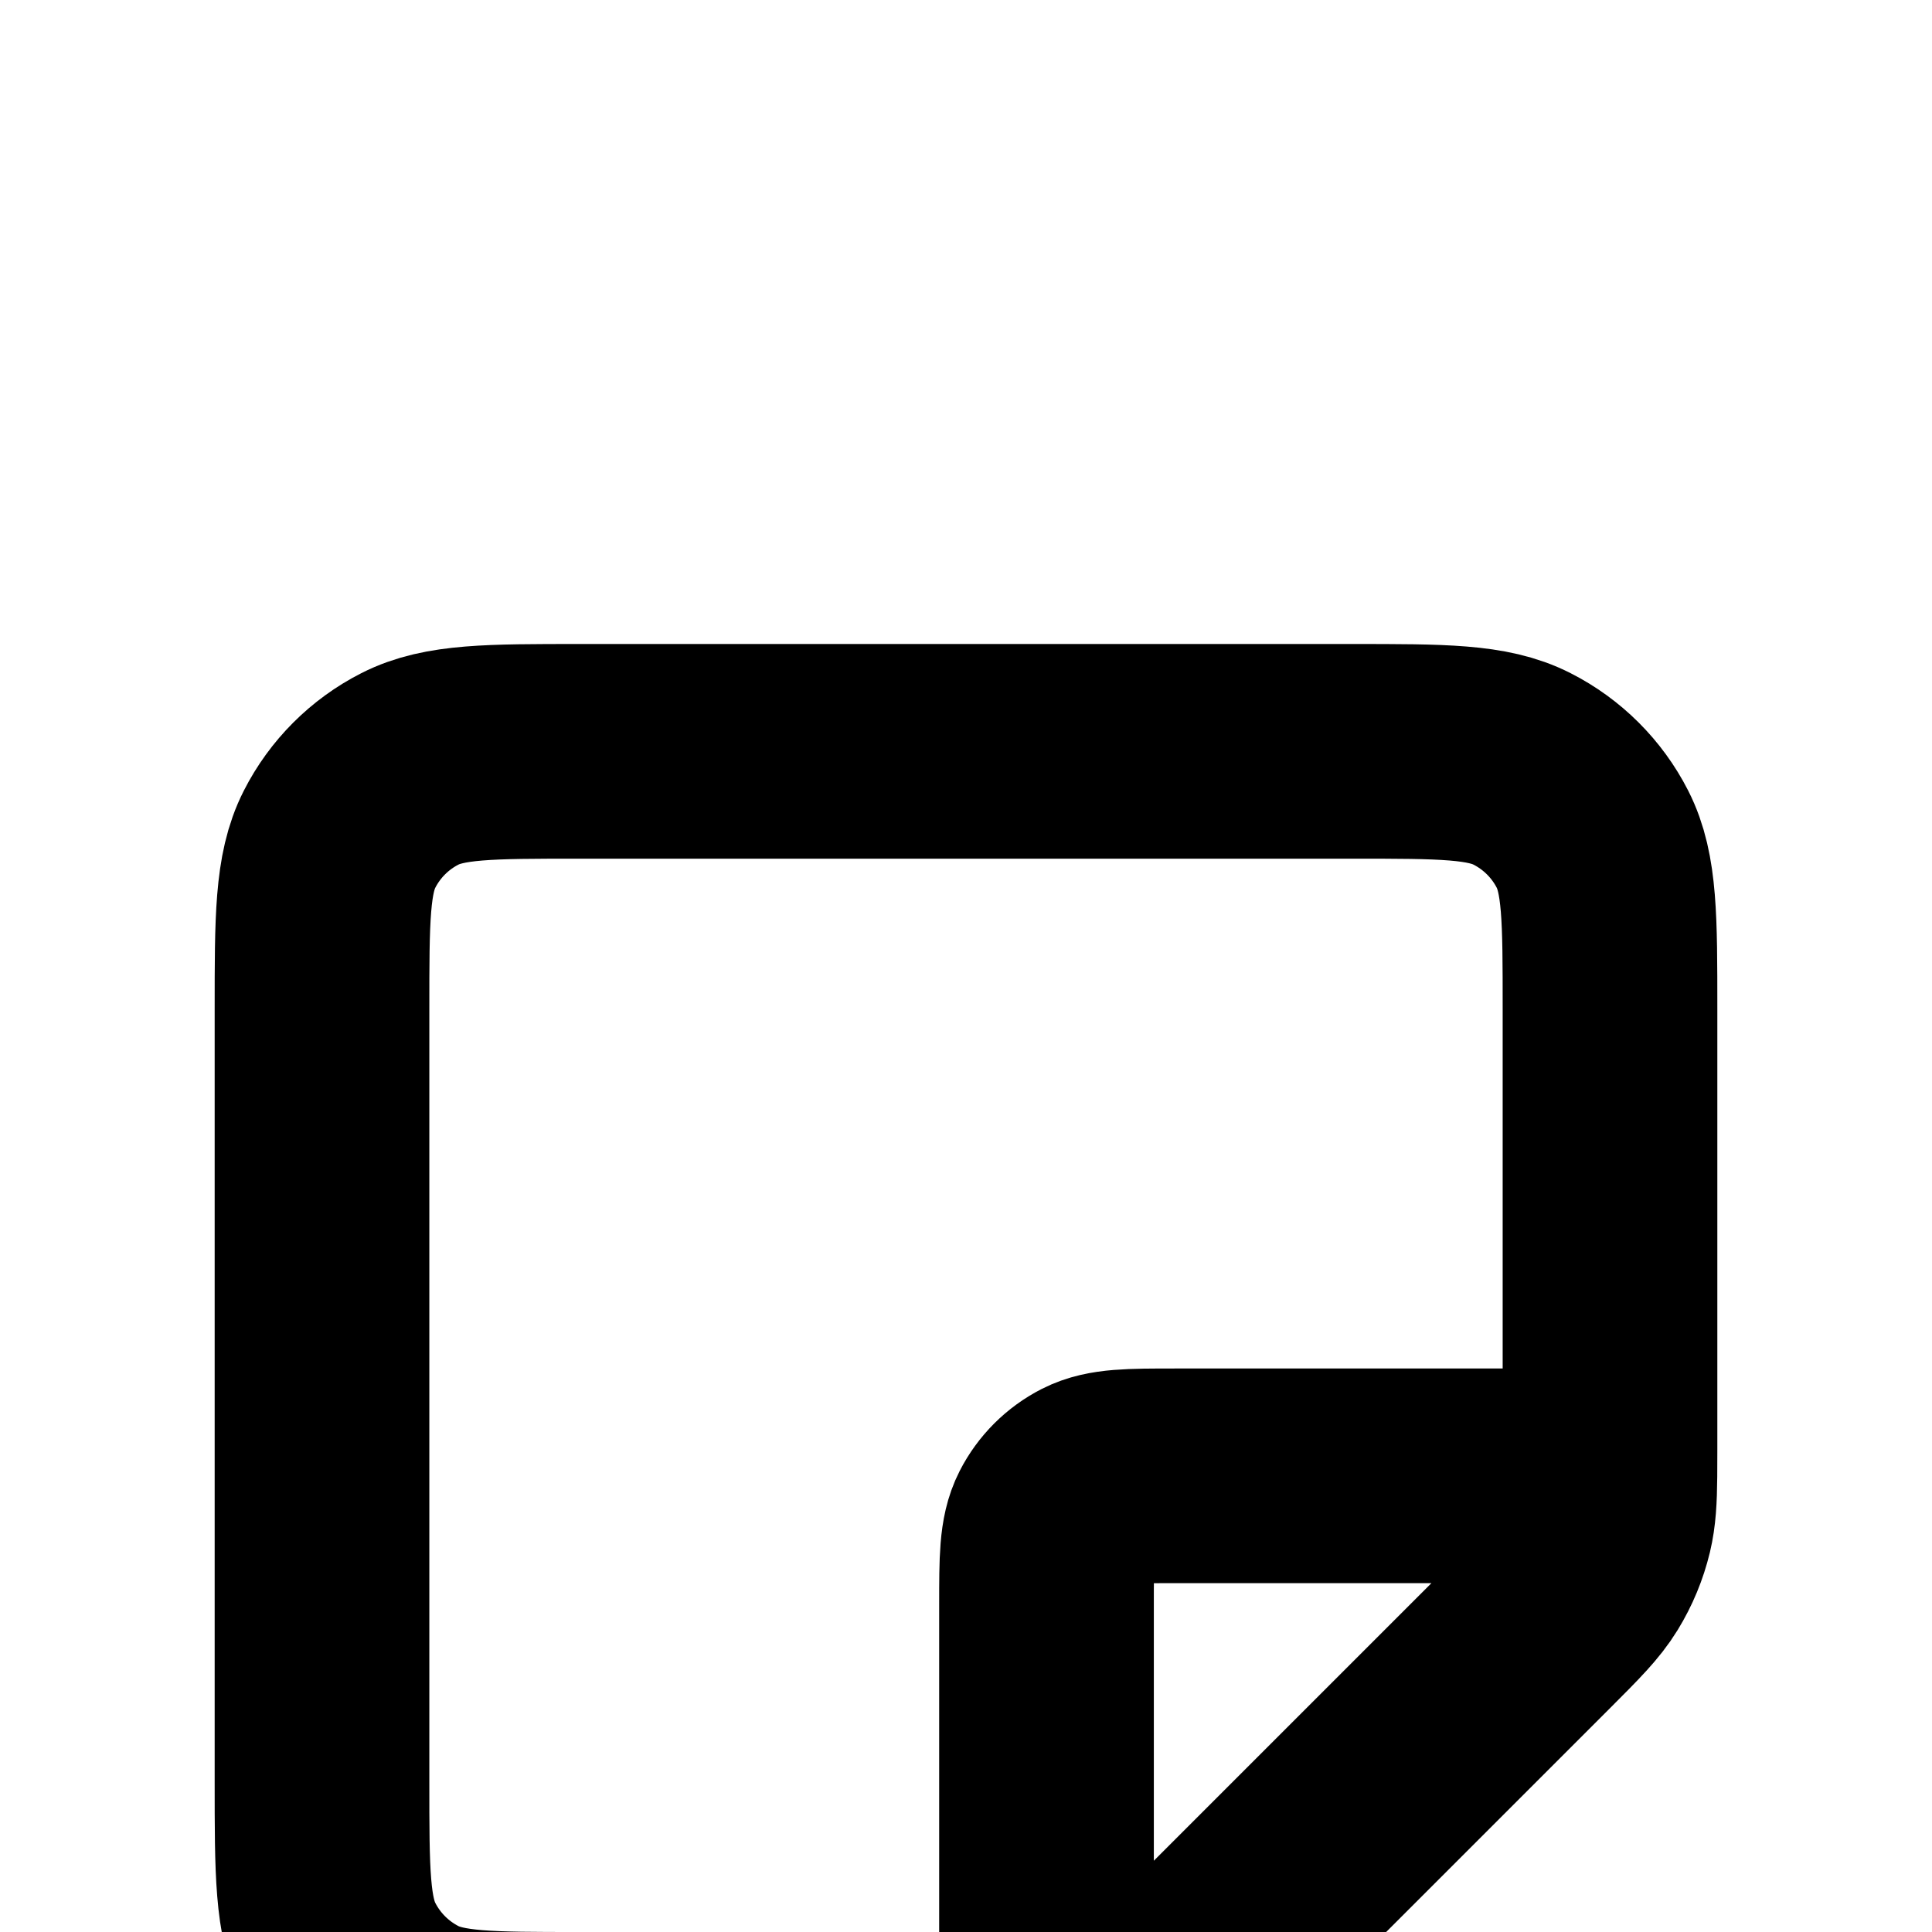 <svg width="45" height="45" viewBox="0 0 45 45" fill="none" xmlns="http://www.w3.org/2000/svg">
<rect width="45" height="45" fill="none"/>
<g id="Services" clip-path="url(#clip0_0_1)">
<rect width="1440" height="2665" transform="translate(-110 -535)" fill="#D2D7F0"/>
<rect id="Rectangle 21" x="-110" y="-371" width="1440" height="2011" rx="70" fill="white"/>
<g id="Box" filter="url(#filter0_bd_0_1)">
<rect x="-50" y="-50" width="426.667" height="417" rx="5" fill="white" fill-opacity="0.25" shape-rendering="crispEdges"/>
<g id="Wrapper">
<g id="File / Note">
<path id="Vector" d="M24.375 37.498C24.197 37.5 23.997 37.5 23.769 37.5H13.494C11.398 37.5 10.348 37.5 9.547 37.092C8.842 36.732 8.268 36.158 7.909 35.452C7.5 34.65 7.5 33.601 7.5 31.5V13.5C7.5 11.4 7.5 10.349 7.909 9.547C8.268 8.842 8.842 8.268 9.547 7.909C10.349 7.5 11.4 7.5 13.5 7.5H31.5C33.601 7.5 34.649 7.5 35.451 7.909C36.157 8.268 36.732 8.842 37.092 9.547C37.5 10.348 37.5 11.398 37.5 13.494V23.765C37.5 23.995 37.5 24.196 37.498 24.375M24.375 37.498C24.911 37.494 25.249 37.474 25.573 37.397C25.956 37.305 26.321 37.153 26.657 36.947C27.035 36.715 27.359 36.392 28.008 35.743L35.743 28.008C36.392 27.359 36.714 27.035 36.946 26.657C37.152 26.321 37.304 25.955 37.396 25.572C37.473 25.248 37.493 24.91 37.498 24.375M24.375 37.498V27.375C24.375 26.325 24.375 25.8 24.579 25.399C24.759 25.046 25.046 24.759 25.399 24.579C25.8 24.375 26.324 24.375 27.374 24.375H37.498" stroke="black" stroke-width="5" stroke-linecap="round" stroke-linejoin="round"/>
</g>
</g>
</g>
</g>
<defs>
<filter id="filter0_bd_0_1" x="-75" y="-70" width="476.667" height="472" filterUnits="userSpaceOnUse" color-interpolation-filters="sRGB">
<feFlood flood-opacity="0" result="BackgroundImageFix"/>
<feGaussianBlur in="BackgroundImageFix" stdDeviation="10"/>
<feComposite in2="SourceAlpha" operator="in" result="effect1_backgroundBlur_0_1"/>
<feColorMatrix in="SourceAlpha" type="matrix" values="0 0 0 0 0 0 0 0 0 0 0 0 0 0 0 0 0 0 127 0" result="hardAlpha"/>
<feOffset dy="10"/>
<feGaussianBlur stdDeviation="12.5"/>
<feComposite in2="hardAlpha" operator="out"/>
<feColorMatrix type="matrix" values="0 0 0 0 0 0 0 0 0 0 0 0 0 0 0 0 0 0 0.05 0"/>
<feBlend mode="normal" in2="effect1_backgroundBlur_0_1" result="effect2_dropShadow_0_1"/>
<feBlend mode="normal" in="SourceGraphic" in2="effect2_dropShadow_0_1" result="shape"/>
</filter>
<clipPath id="clip0_0_1">
<rect width="1440" height="2665" fill="white" transform="translate(-110 -535)"/>
</clipPath>
</defs>
</svg>
